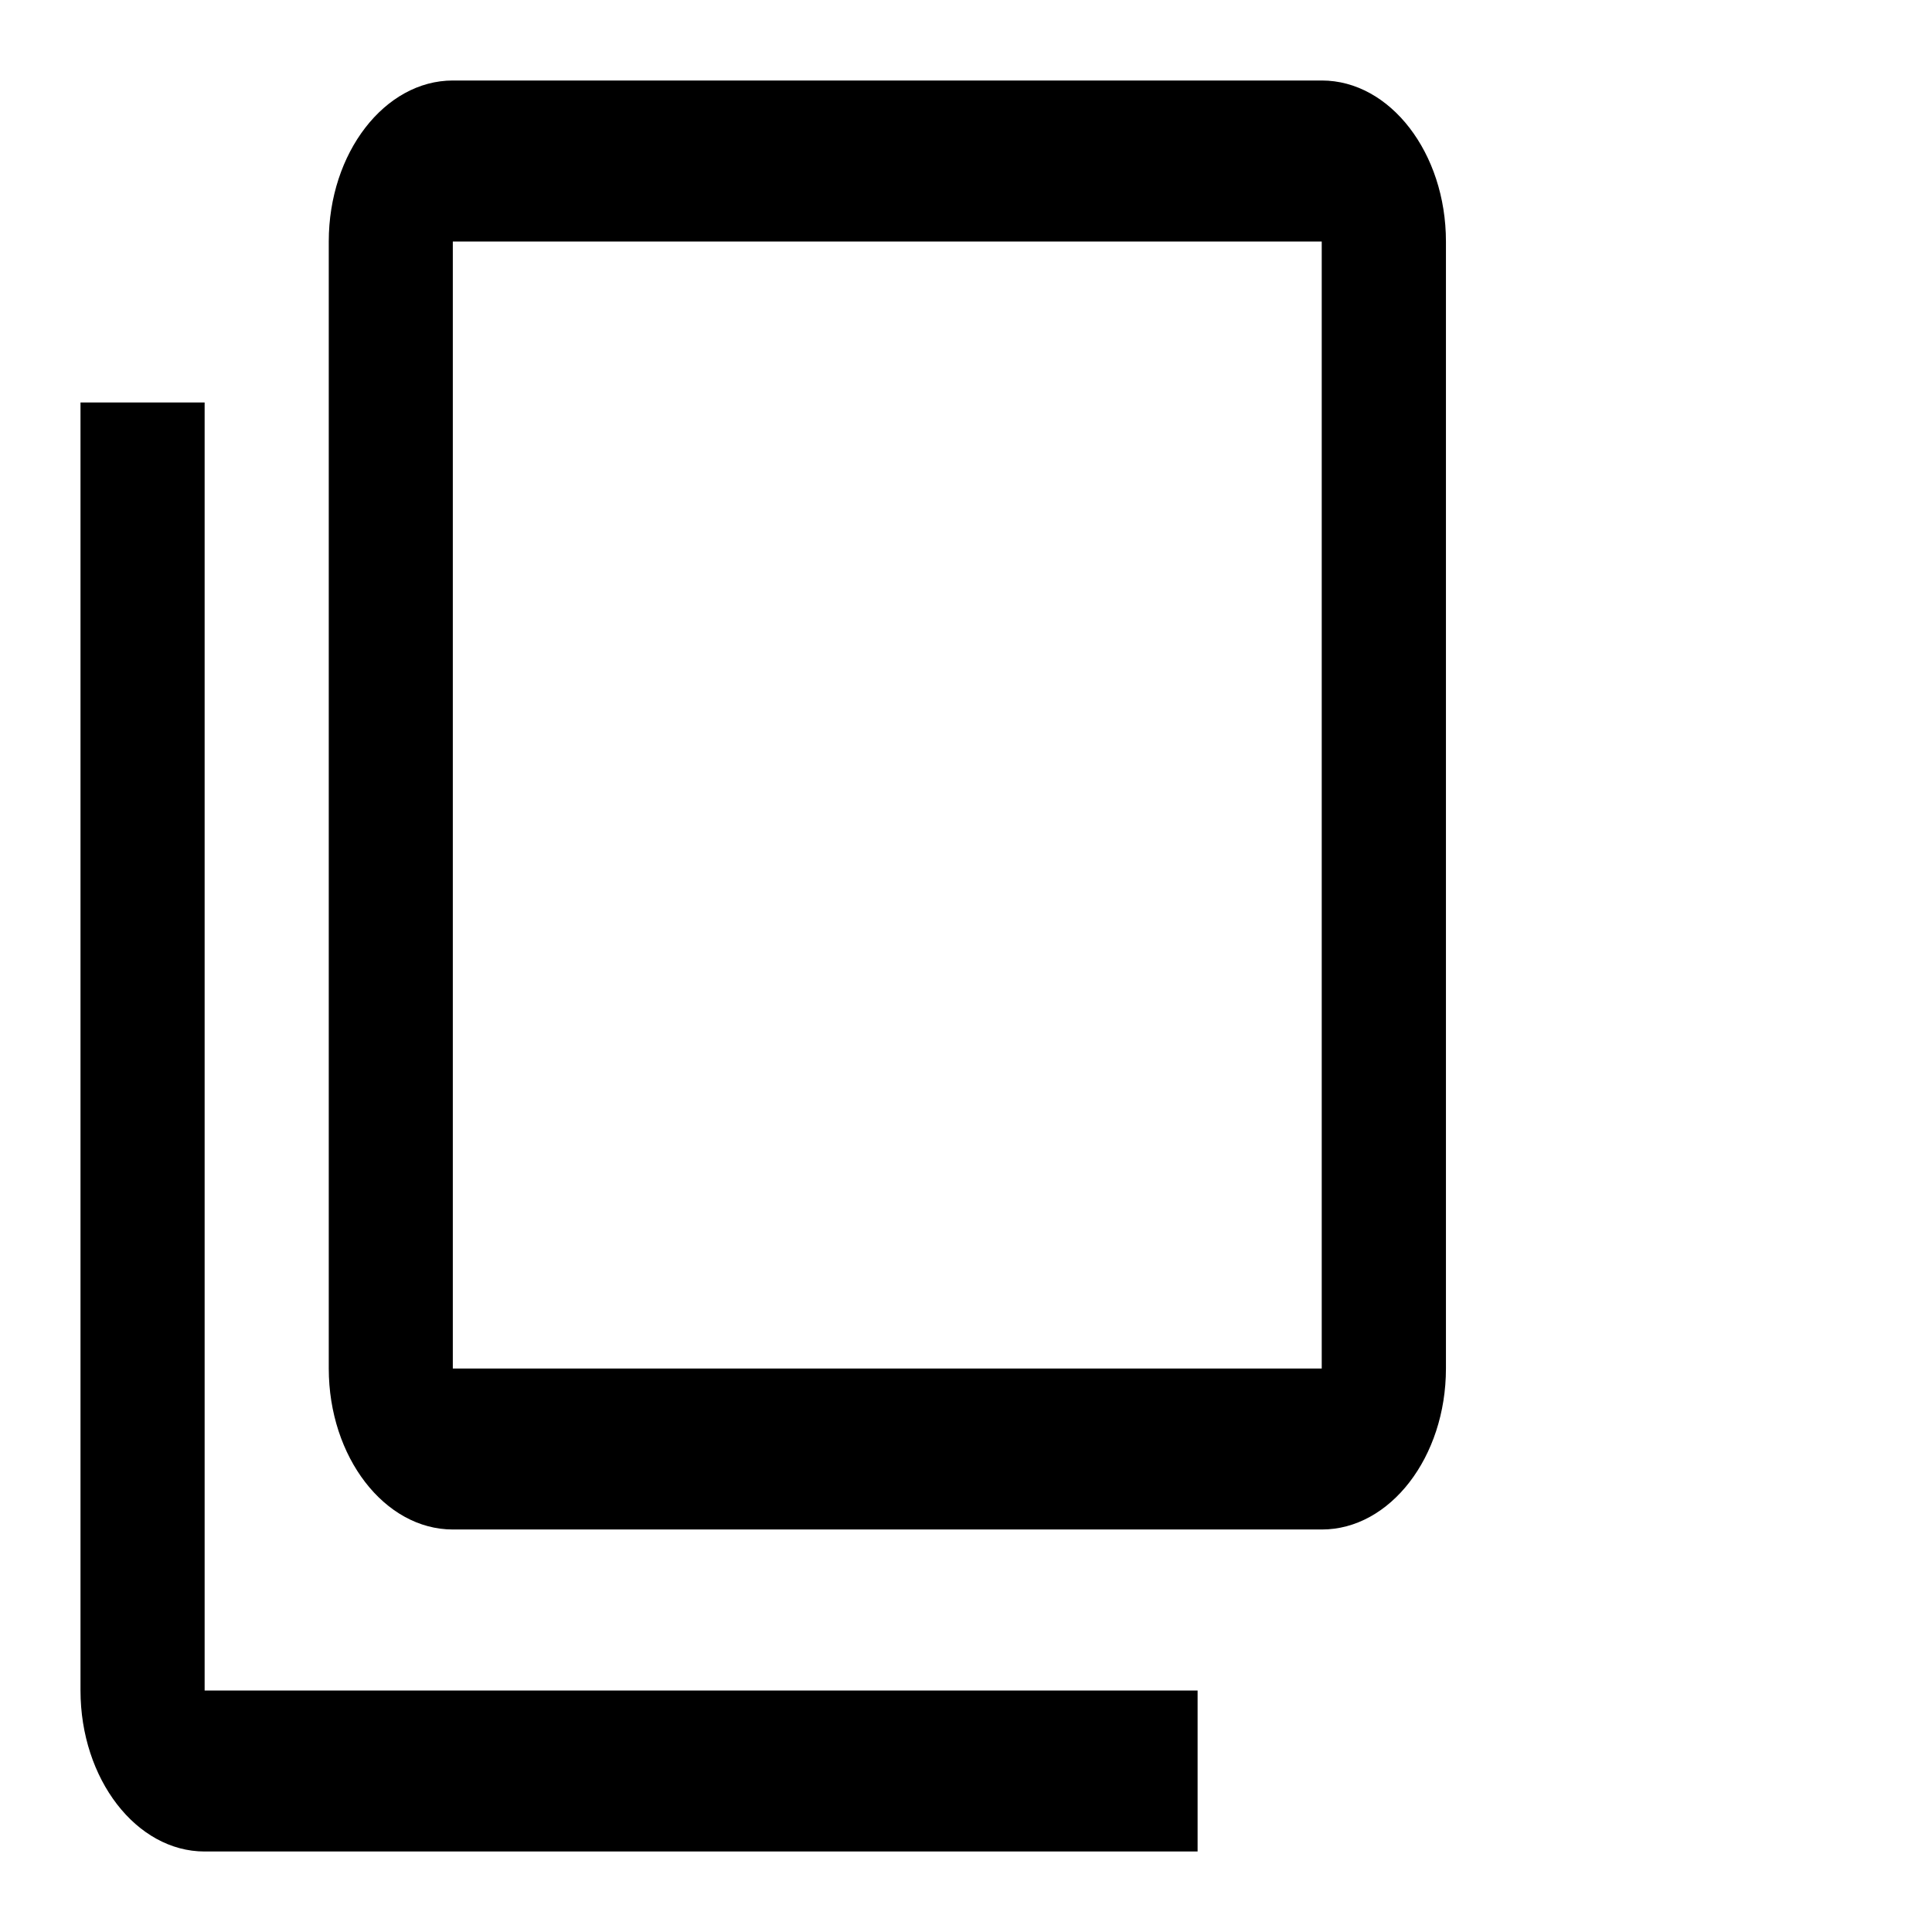 <?xml version="1.0" encoding="UTF-8" standalone="no"?>
<svg
   xmlns:dc="http://purl.org/dc/elements/1.1/"
   xmlns:cc="http://creativecommons.org/ns#"
   xmlns:rdf="http://www.w3.org/1999/02/22-rdf-syntax-ns#"
   xmlns:svg="http://www.w3.org/2000/svg"
   xmlns="http://www.w3.org/2000/svg"
   xmlns:sodipodi="http://sodipodi.sourceforge.net/DTD/sodipodi-0.dtd"
   xmlns:inkscape="http://www.inkscape.org/namespaces/inkscape"
   fill="#000000"
   height="24"
   viewBox="0 0 24 24"
   width="24"
   id="svg4136"
   version="1.1"
   inkscape:version="0.91 r13725"
   sodipodi:docname="ic_einseitig_black_24px.svg">
  <defs
     id="defs4144" />
  <sodipodi:namedview
     pagecolor="#ffffff"
     bordercolor="#666666"
     borderopacity="1"
     objecttolerance="10"
     gridtolerance="10"
     guidetolerance="10"
     inkscape:pageopacity="0"
     inkscape:pageshadow="2"
     inkscape:window-width="1920"
     inkscape:window-height="1017"
     id="namedview4142"
     showgrid="false"
     inkscape:zoom="24.807663"
     inkscape:cx="10.970302"
     inkscape:cy="13.663648"
     inkscape:window-x="1912"
     inkscape:window-y="-8"
     inkscape:window-maximized="1"
     inkscape:current-layer="svg4136" />
  <path
     d="M0 0h24v24H0z"
     fill="none"
     id="path4138" />
  <path
     d="M 2.542,5 1,5 1,21 c 0,1.1 0.694,2 1.542,2 l 12.335,0 0,-2 -12.335,0 0,-16 z M 16.419,1 5.626,1 C 4.778,1 4.084,1.9 4.084,3 l 0,14 c 0,1.1 0.694,2 1.542,2 l 10.794,0 c 0.848,0 1.542,-0.9 1.542,-2 l 0,-14 c 0,-1.1 -0.694,-2 -1.542,-2 z m 0,16 -10.794,0 0,-14 10.794,0 0,14 z"
     id="path4140"
     inkscape:connector-curvature="0" />
</svg>
